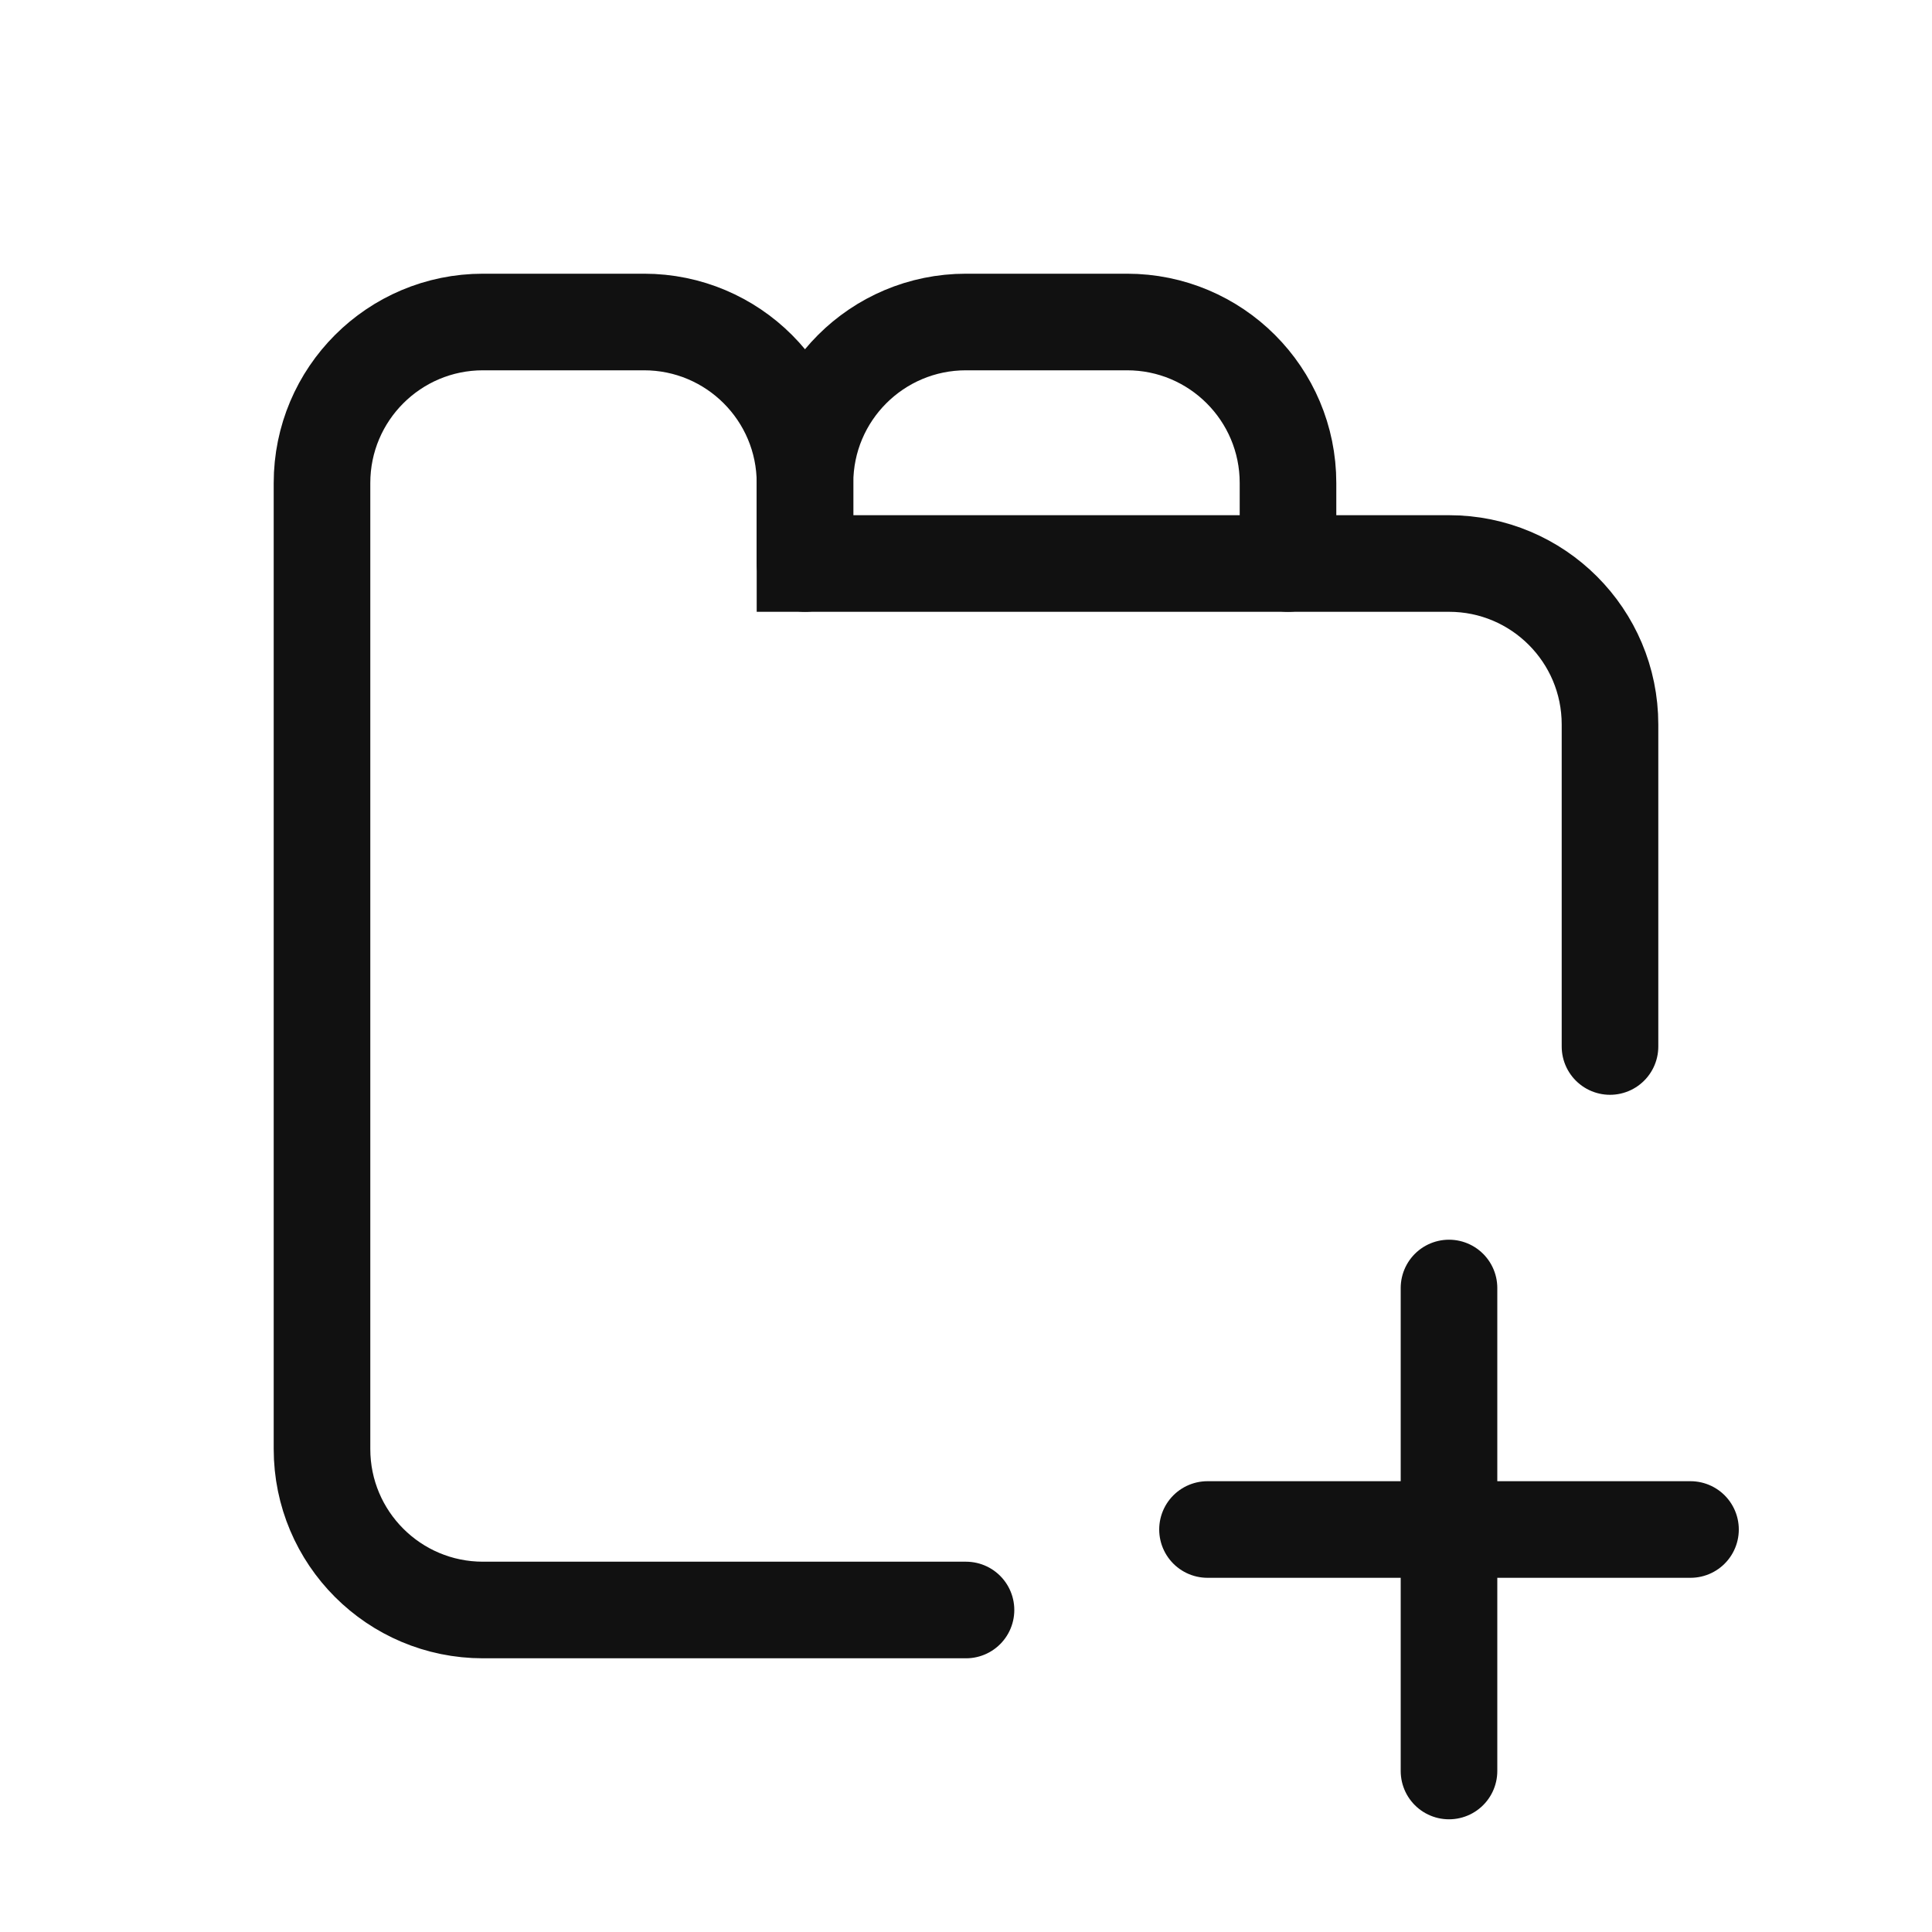 <svg width="24" height="24" viewBox="0 0 24 24" fill="none" xmlns="http://www.w3.org/2000/svg">
<defs>
<style type="text/css" id="current-color-scheme">
.ColorScheme-Text { color:#111111; }
</style>
</defs>
<g clip-path="url(#clip0_3062_227)">
<path d="M12 20H6C4.895 20 4 19.105 4 18V6C4 4.895 4.895 4 6 4H8C9.105 4 10 4.895 10 6V7H18C19.105 7 20 7.895 20 9V13" stroke="currentColor" stroke-width="1.2" stroke-linecap="round" class="ColorScheme-Text" />
<path d="M15 19H21" stroke="currentColor" stroke-width="1.2" stroke-linecap="round" class="ColorScheme-Text" />
<path d="M18 16L18 22" stroke="currentColor" stroke-width="1.2" stroke-linecap="round" class="ColorScheme-Text" />
<path d="M16 7V6C16 4.895 15.105 4 14 4H12C10.895 4 10 4.895 10 6V7" stroke="currentColor" stroke-width="1.2" stroke-linecap="round" class="ColorScheme-Text" />
</g>
<defs>
<clipPath id="clip0_3062_227">
<rect width="24" height="24" fill="white"/>
</clipPath>
</defs>
</svg>
